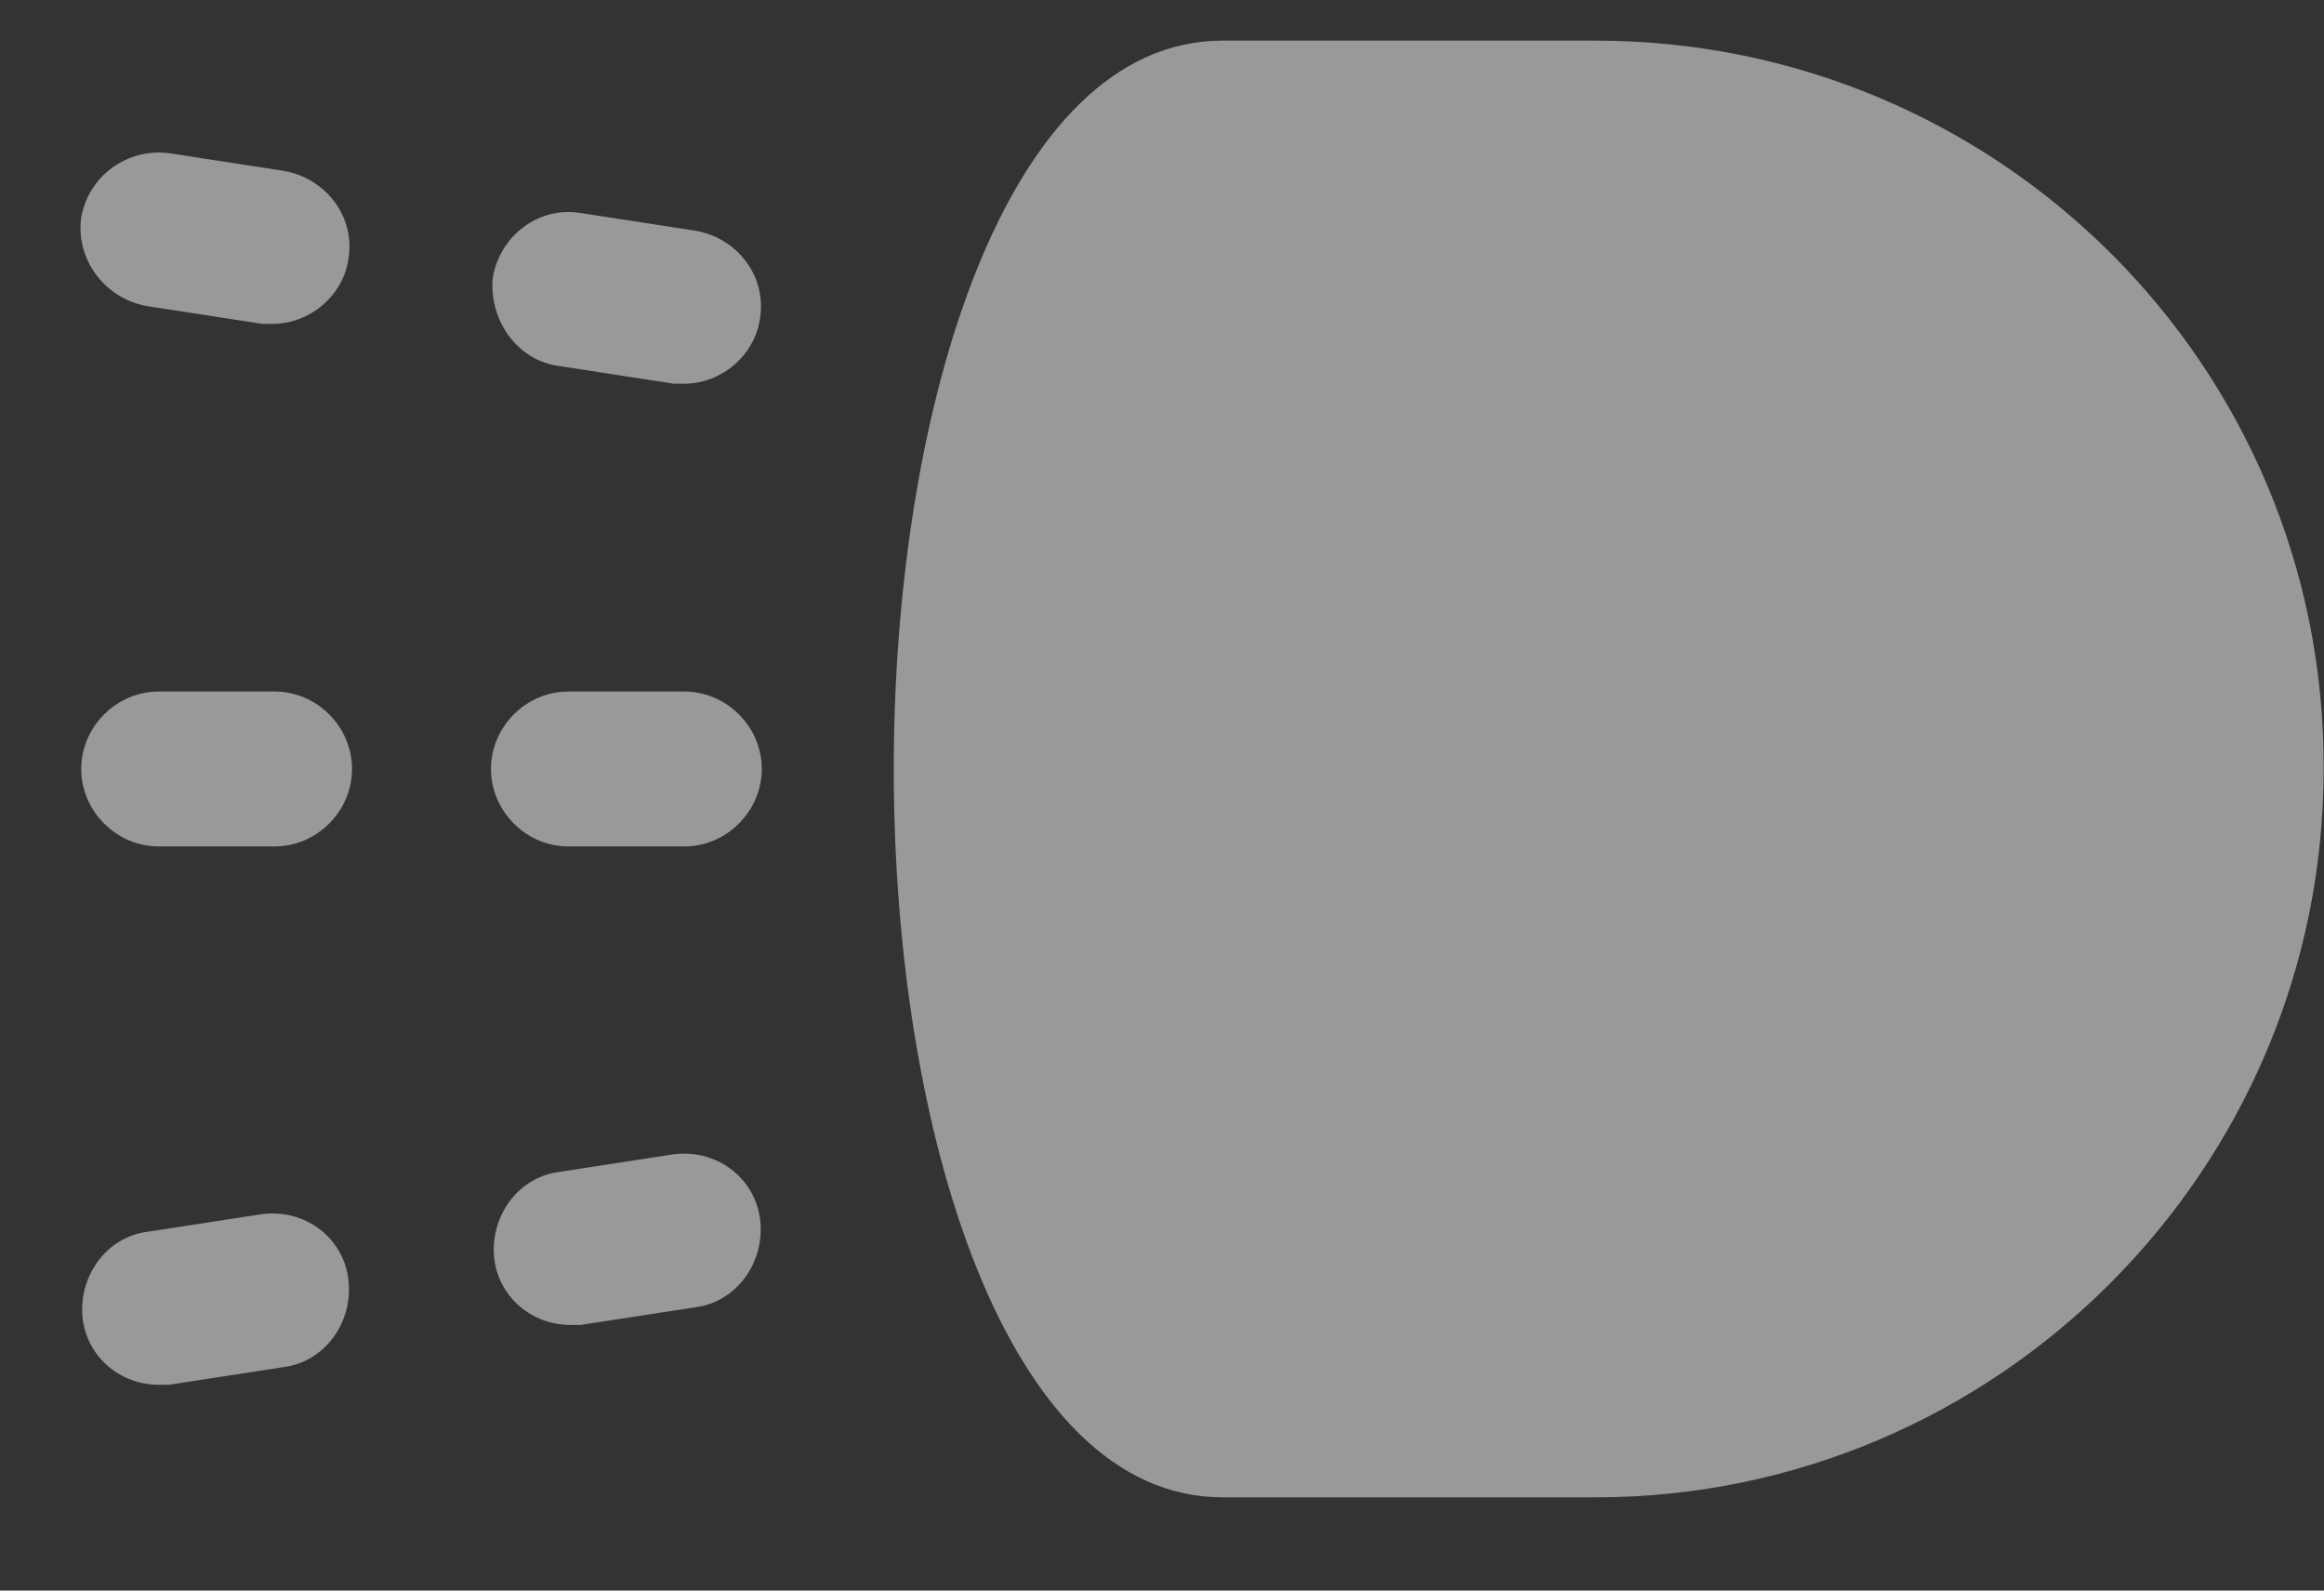 <svg width="19" height="13" viewBox="0 0 19 13" fill="none" xmlns="http://www.w3.org/2000/svg">
<rect x="0" y="0" width="19" height="13" fill="#333333" stroke="none"/>
<path d="M13.044 0.332H9.996C8.227 0.332 7.307 3.323 7.307 6.285C7.307 9.247 8.227 12.238 9.996 12.238H13.044C16.323 12.238 18.997 9.563 18.997 6.285C19.011 2.992 16.337 0.332 13.044 0.332Z" fill="white" fill-opacity="0.5"/>
<path d="M2.246 5.652H1.297C0.952 5.652 0.664 5.94 0.664 6.285C0.664 6.63 0.952 6.918 1.297 6.918H2.246C2.591 6.918 2.878 6.63 2.878 6.285C2.878 5.94 2.591 5.652 2.246 5.652Z" fill="white" fill-opacity="0.5"/>
<path d="M5.595 5.652H4.646C4.301 5.652 4.014 5.94 4.014 6.285C4.014 6.63 4.301 6.918 4.646 6.918H5.595C5.941 6.918 6.228 6.63 6.228 6.285C6.228 5.94 5.941 5.652 5.595 5.652Z" fill="white" fill-opacity="0.5"/>
<path d="M2.144 9.923L1.209 10.067C0.864 10.11 0.634 10.441 0.677 10.786C0.72 11.102 0.993 11.318 1.295 11.318C1.324 11.318 1.353 11.318 1.382 11.318L2.316 11.174C2.661 11.131 2.891 10.8 2.848 10.455C2.805 10.11 2.489 9.88 2.144 9.923Z" fill="white" fill-opacity="0.5"/>
<path d="M5.509 9.434L4.574 9.578C4.229 9.621 3.999 9.952 4.042 10.297C4.085 10.613 4.359 10.829 4.661 10.829C4.689 10.829 4.718 10.829 4.747 10.829L5.682 10.685C6.027 10.642 6.257 10.311 6.214 9.966C6.17 9.621 5.854 9.391 5.509 9.434Z" fill="white" fill-opacity="0.5"/>
<path d="M1.21 2.503L2.144 2.647C2.173 2.647 2.202 2.647 2.23 2.647C2.532 2.647 2.806 2.417 2.849 2.115C2.906 1.77 2.662 1.454 2.317 1.396L1.382 1.252C1.037 1.209 0.721 1.439 0.663 1.784C0.62 2.129 0.864 2.446 1.21 2.503Z" fill="white" fill-opacity="0.5"/>
<path d="M4.574 2.992L5.509 3.136C5.538 3.136 5.566 3.136 5.595 3.136C5.897 3.136 6.17 2.906 6.213 2.604C6.271 2.259 6.027 1.942 5.681 1.885L4.747 1.741C4.402 1.684 4.085 1.928 4.028 2.273C3.999 2.618 4.229 2.949 4.574 2.992Z" fill="white" fill-opacity="0.5"/>
</svg>
